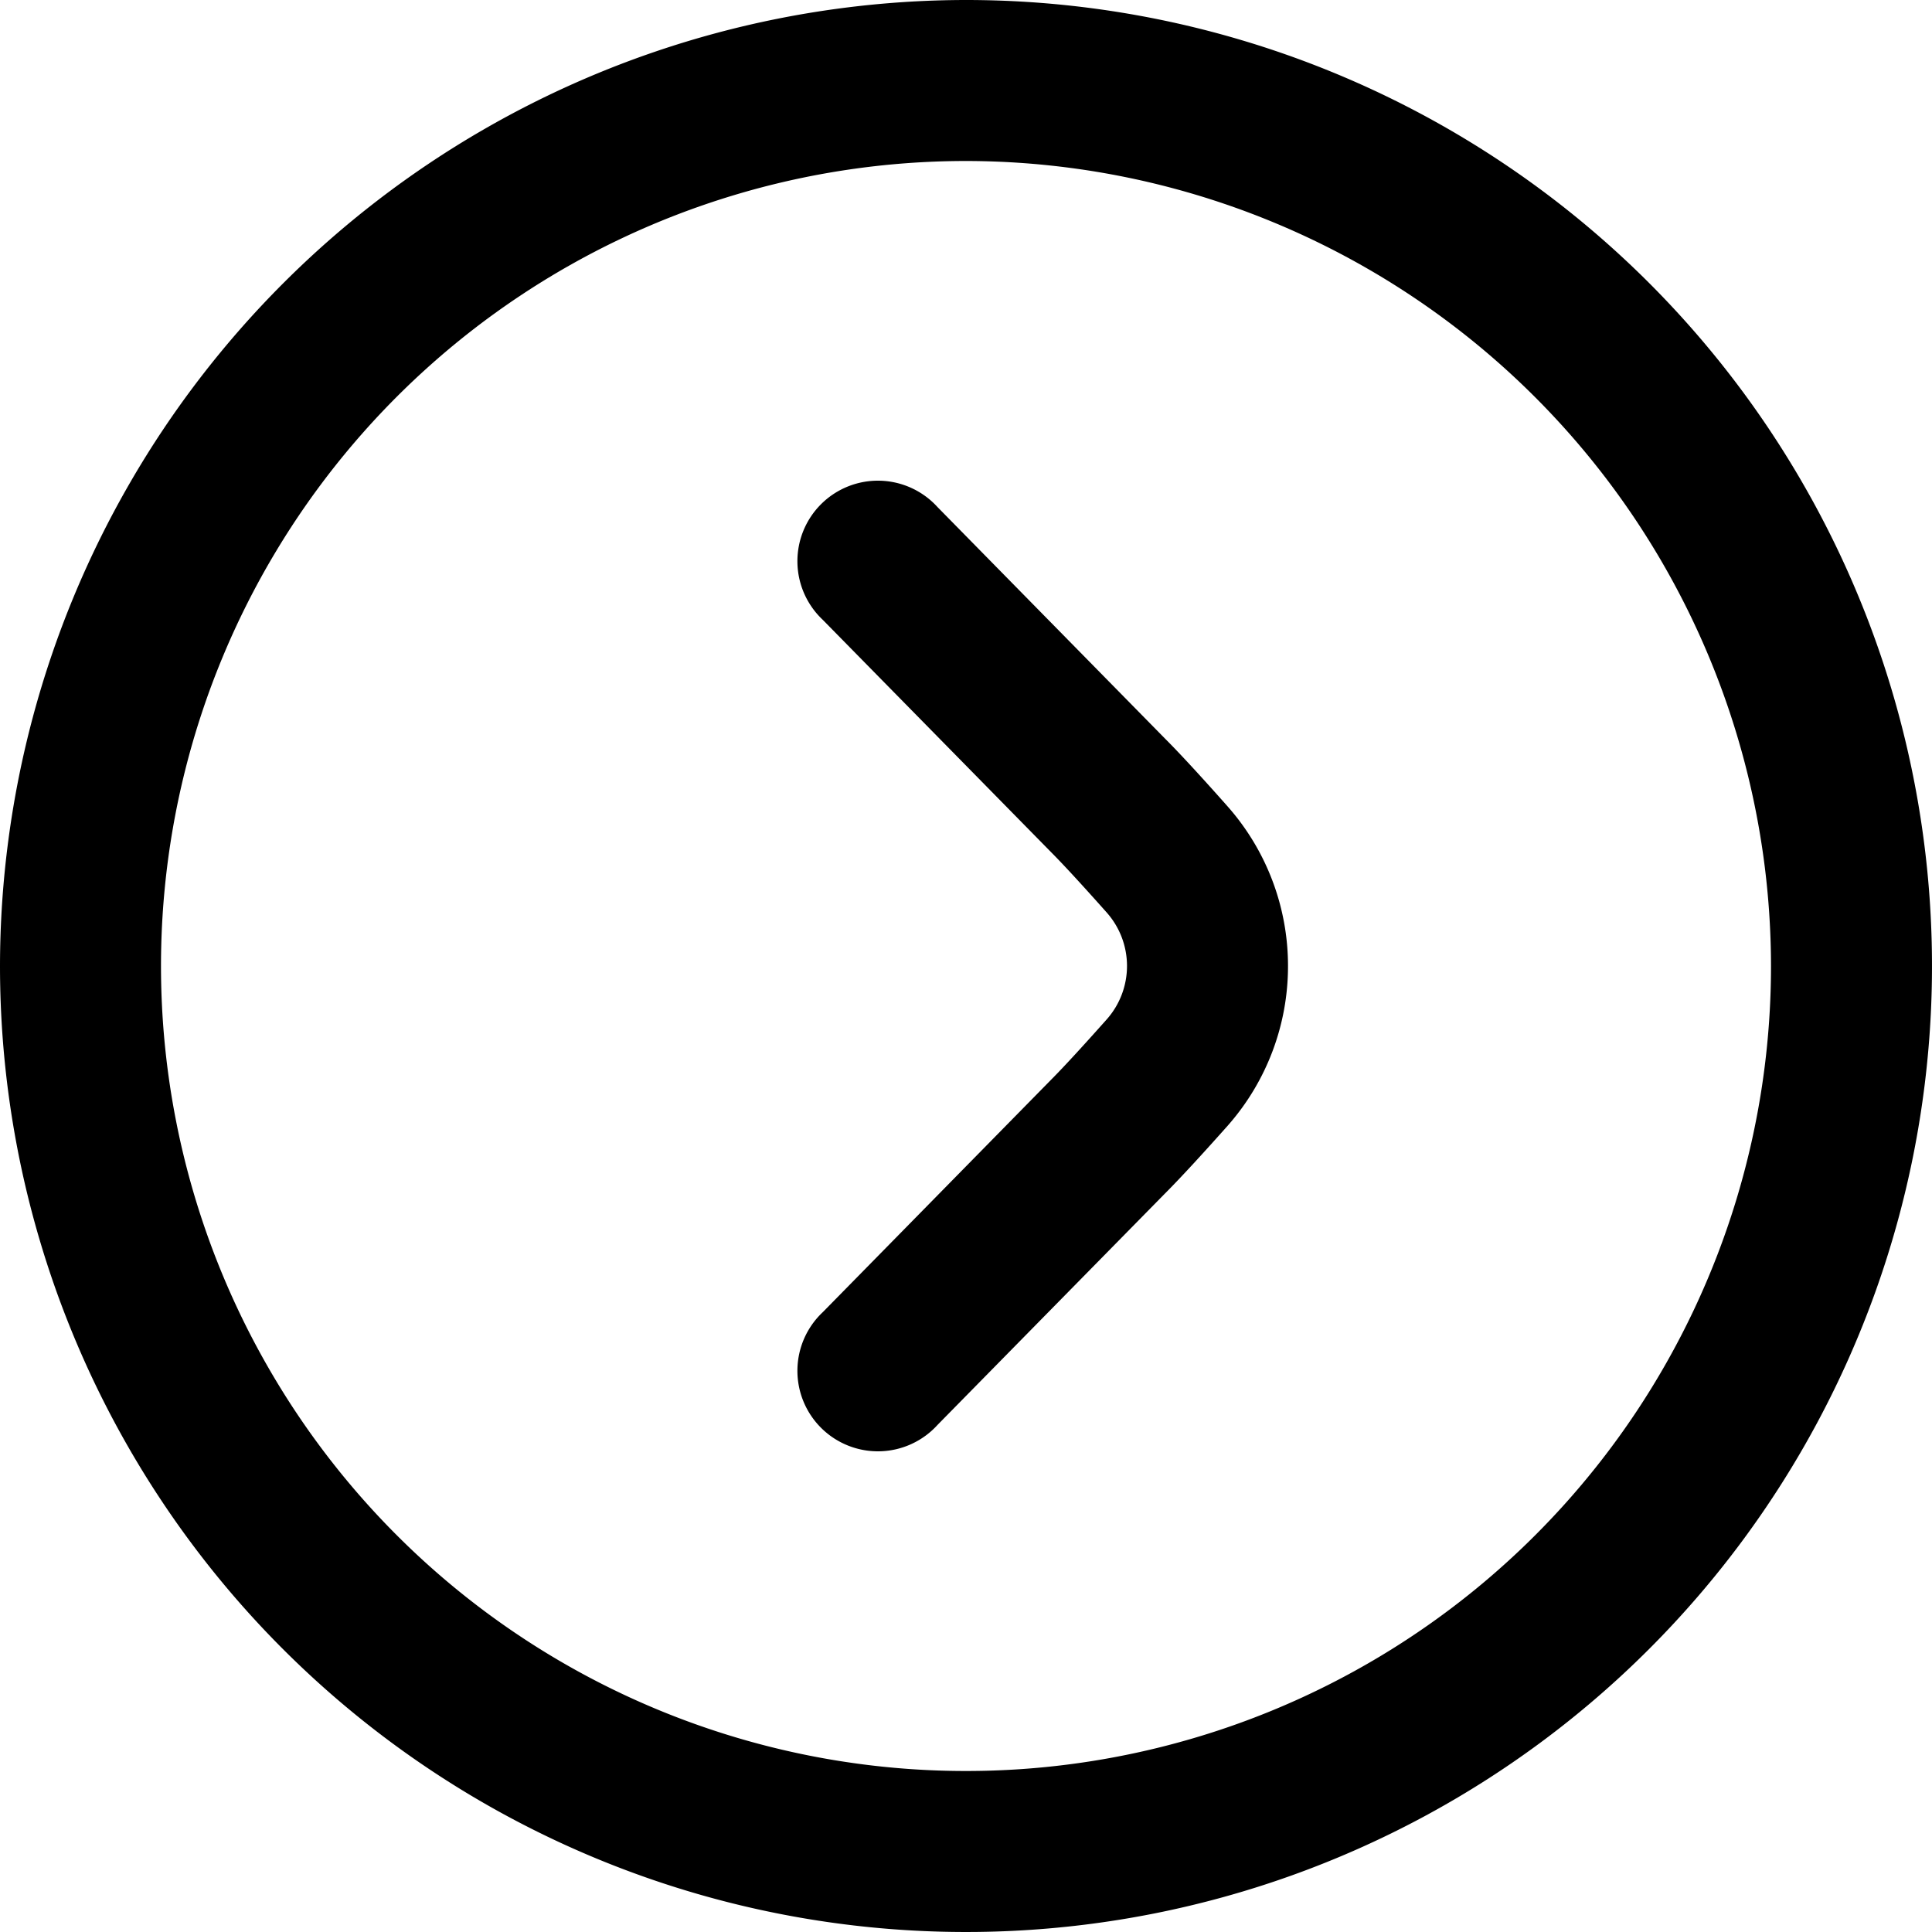 <svg xmlns="http://www.w3.org/2000/svg" id="arrow-circle-down" viewBox="0 0 24 24">
    <path fill="currentColor" d="M0,12A12,12,0,1,0,12,0,12.013,12.013,0,0,0,0,12Zm22,0A10,10,0,1,1,12,2,10.011,10.011,0,0,1,22,12Z"/>
    <path fill="currentColor" d="M16,12a2.993,2.993,0,0,1-.752,1.987c-.291.327-.574.637-.777.84L11.647,17.7a1,1,0,1,1-1.426-1.4L13.05,13.42c.187-.188.441-.468.7-.759a1,1,0,0,0,0-1.323c-.258-.29-.512-.57-.693-.752L10.221,7.7a1,1,0,1,1,1.426-1.4l2.829,2.879c.2.2.48.507.769.833A2.99,2.99,0,0,1,16,12Z"/>
</svg>

